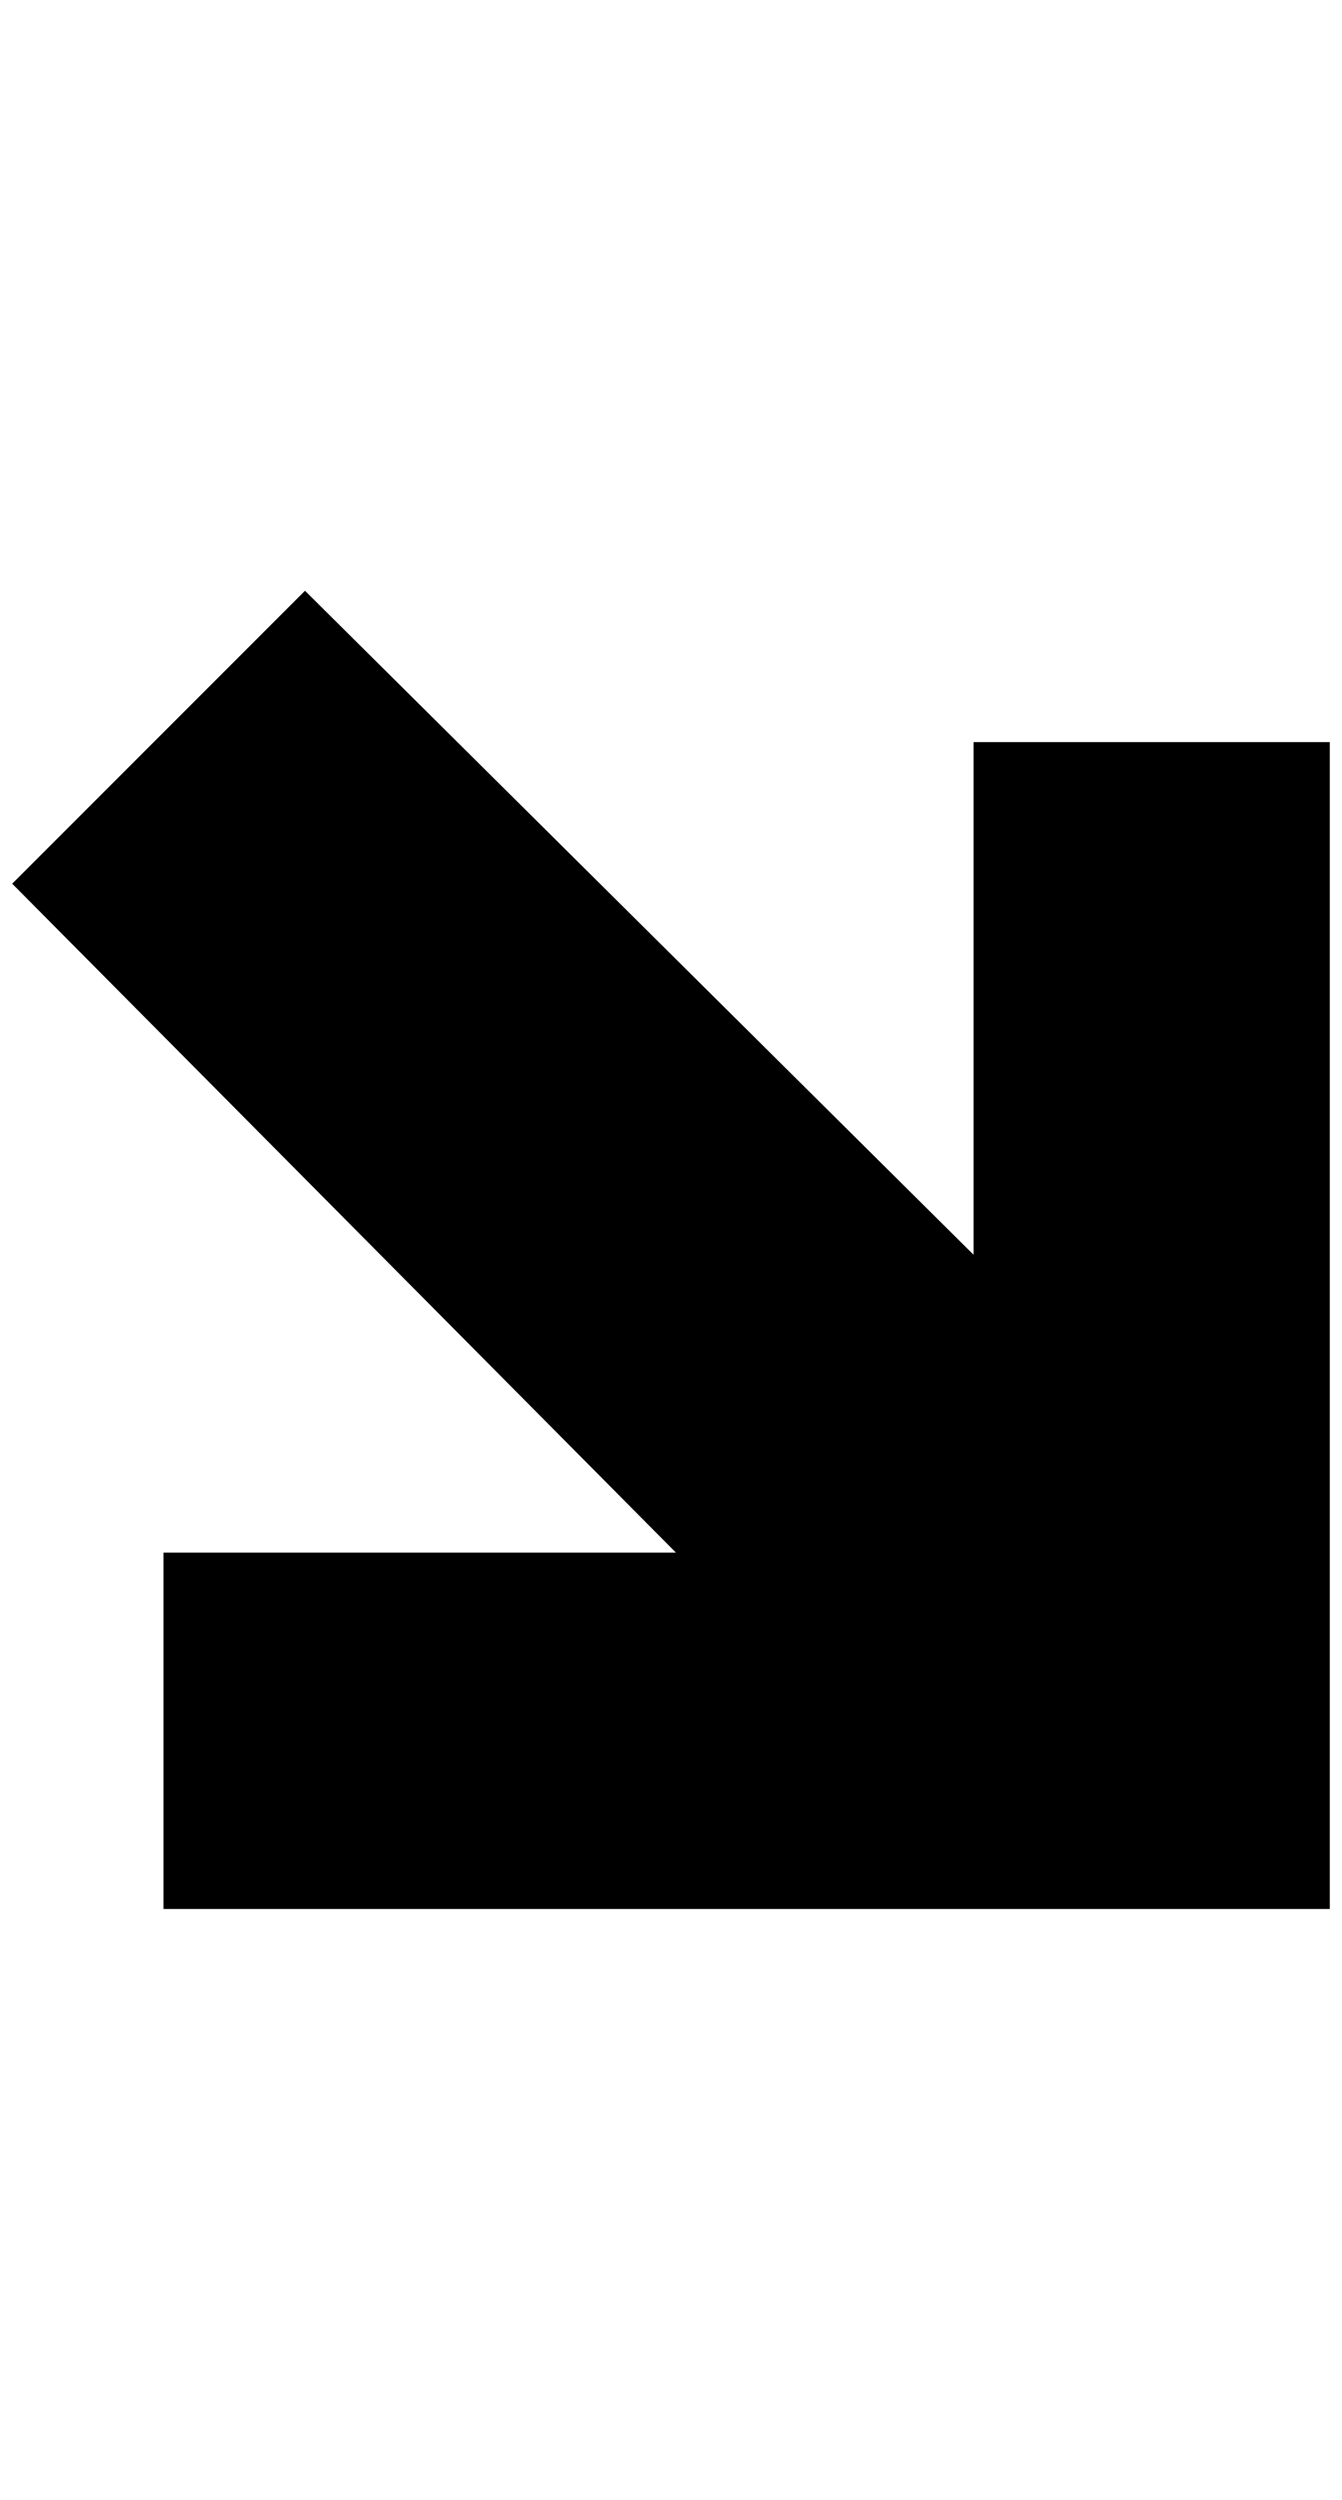 <?xml version="1.0" standalone="no"?>
<!DOCTYPE svg PUBLIC "-//W3C//DTD SVG 1.1//EN" "http://www.w3.org/Graphics/SVG/1.1/DTD/svg11.dtd" >
<svg xmlns="http://www.w3.org/2000/svg" xmlns:xlink="http://www.w3.org/1999/xlink" version="1.1" viewBox="-10 0 1100 2048">
   <path fill="currentColor"
d="M788 1028v-420h292v956h-956v-292h420l-544 -548l240 -240z" />
</svg>
